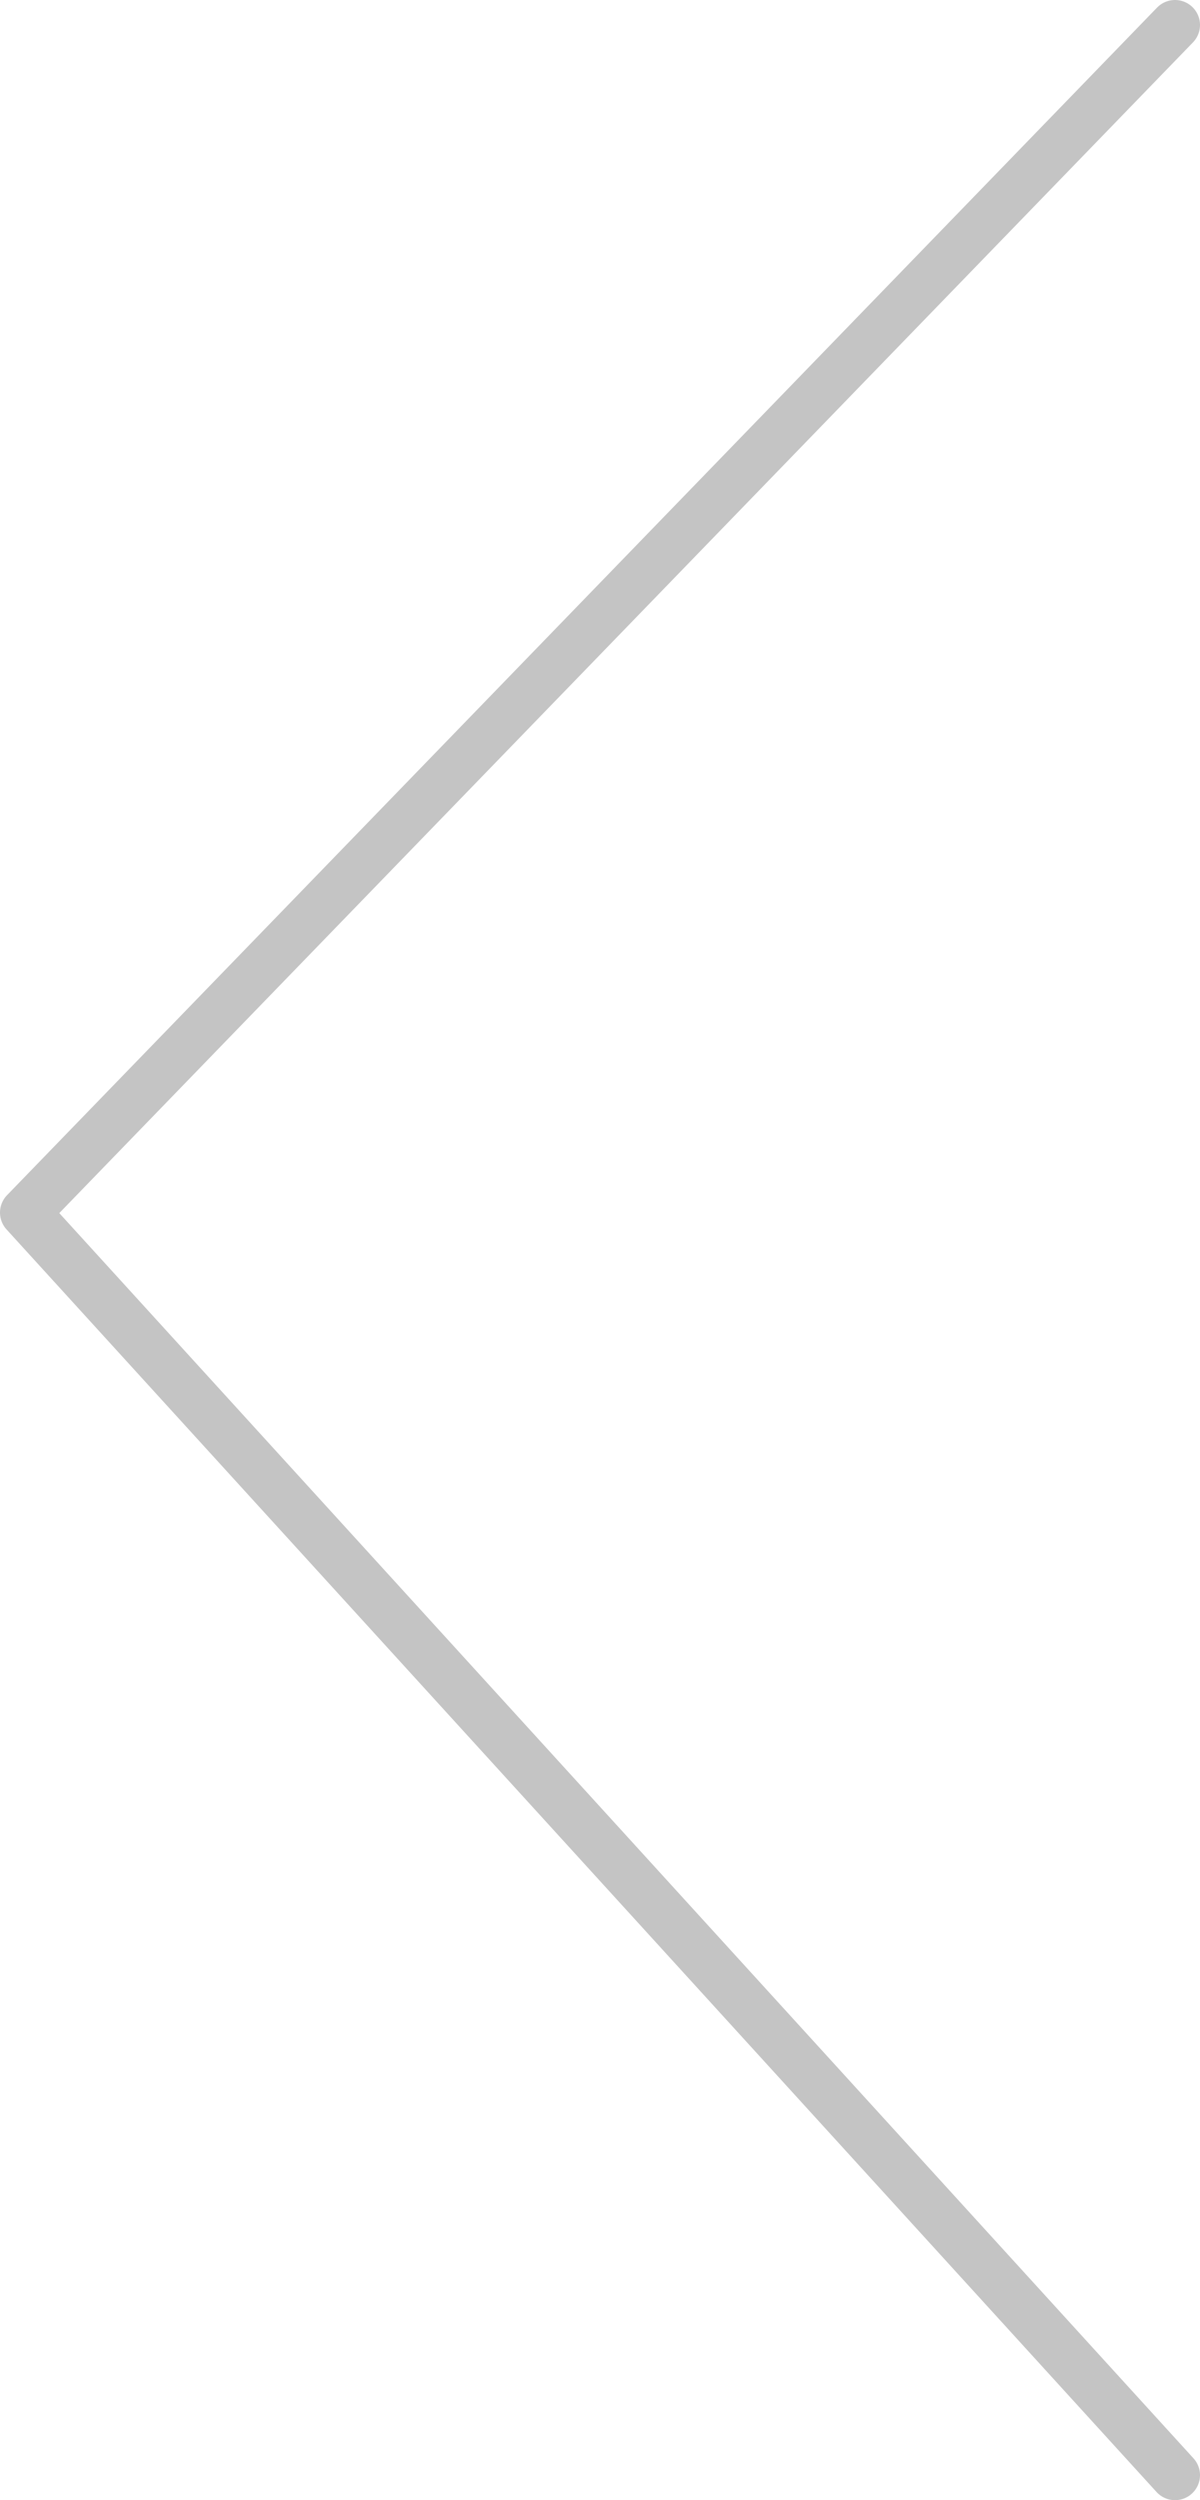 <svg width="48" height="100" viewBox="0 0 48 100" fill="none" xmlns="http://www.w3.org/2000/svg">
<path d="M47 1L1 48.5L47 99" stroke="#C4C4C4" stroke-width="2" stroke-miterlimit="10" stroke-linecap="round" stroke-linejoin="round"/>
</svg>
